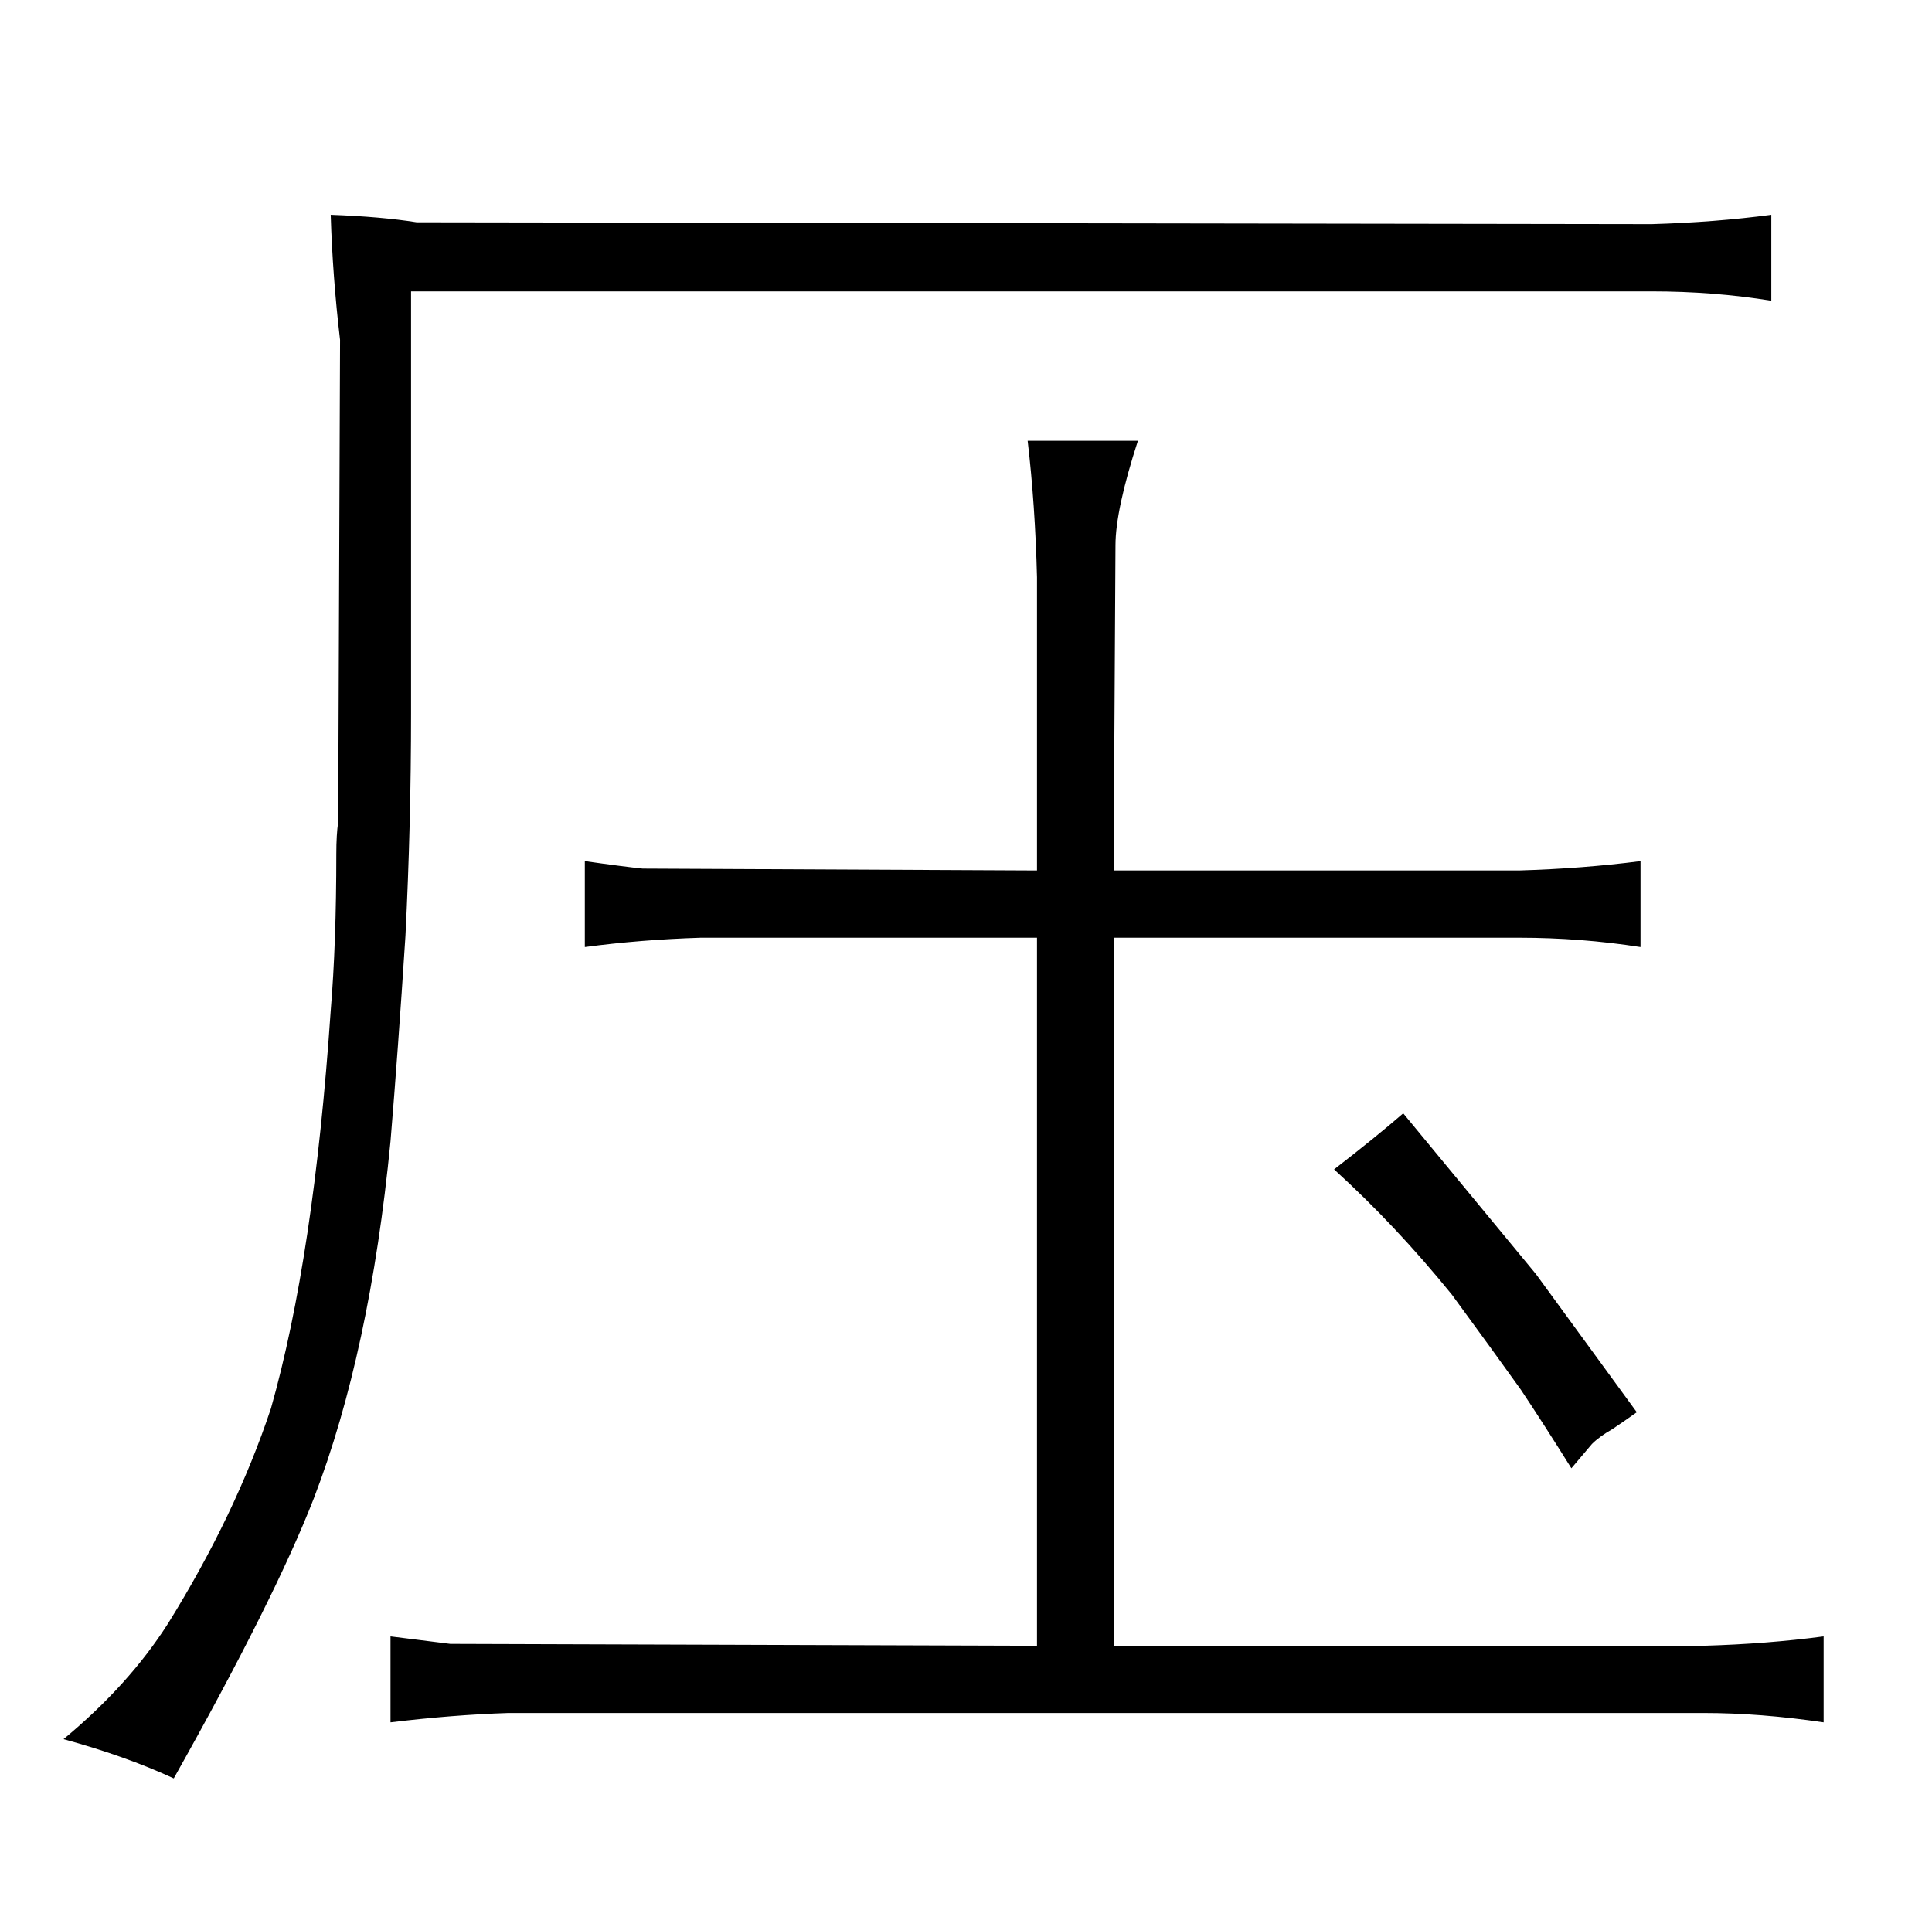 <?xml version="1.0" standalone="no"?>
<!DOCTYPE svg PUBLIC "-//W3C//DTD SVG 1.1//EN" "http://www.w3.org/Graphics/SVG/1.1/DTD/svg11.dtd" >
<svg xmlns="http://www.w3.org/2000/svg" xmlns:xlink="http://www.w3.org/1999/xlink" version="1.1" viewBox="-10 0 1034 1024">
  <g transform="matrix(1 0 0 -1 0 820)">
   <path fill="currentColor"
d="M210 664h664q33 0 64 -5v46q-30 -4 -64 -5l-661 1q-19 3 -46 4q1 -33 5 -67l-1 -258q-1 -7 -1 -17q0 -48 -3 -84q-9 -132 -32 -213q-19 -57 -55 -115q-21 -33 -56 -62q33 -9 59 -21q54 96 75 150q30 78 41 191q4 48 8 110q3 60 3 119v226zM545 -61l-314 1l-32 4v-46
q33 4 63 5h640q30 0 64 -5v46q-30 -4 -64 -5h-316v379h217q33 0 65 -5v46q-31 -4 -65 -5h-217l1 174q0 19 12 56h-59q4 -34 5 -73v-157l-211 1q-10 1 -31 4v-46q30 4 62 5h180v-379zM853 55q6 4 13 9l-54 74l-71 86q-15 -13 -37 -30q33 -30 63 -67q22 -30 37 -51
q12 -18 27 -42q6 7 11 13q4 4 11 8v0z" />
  </g>

</svg>
